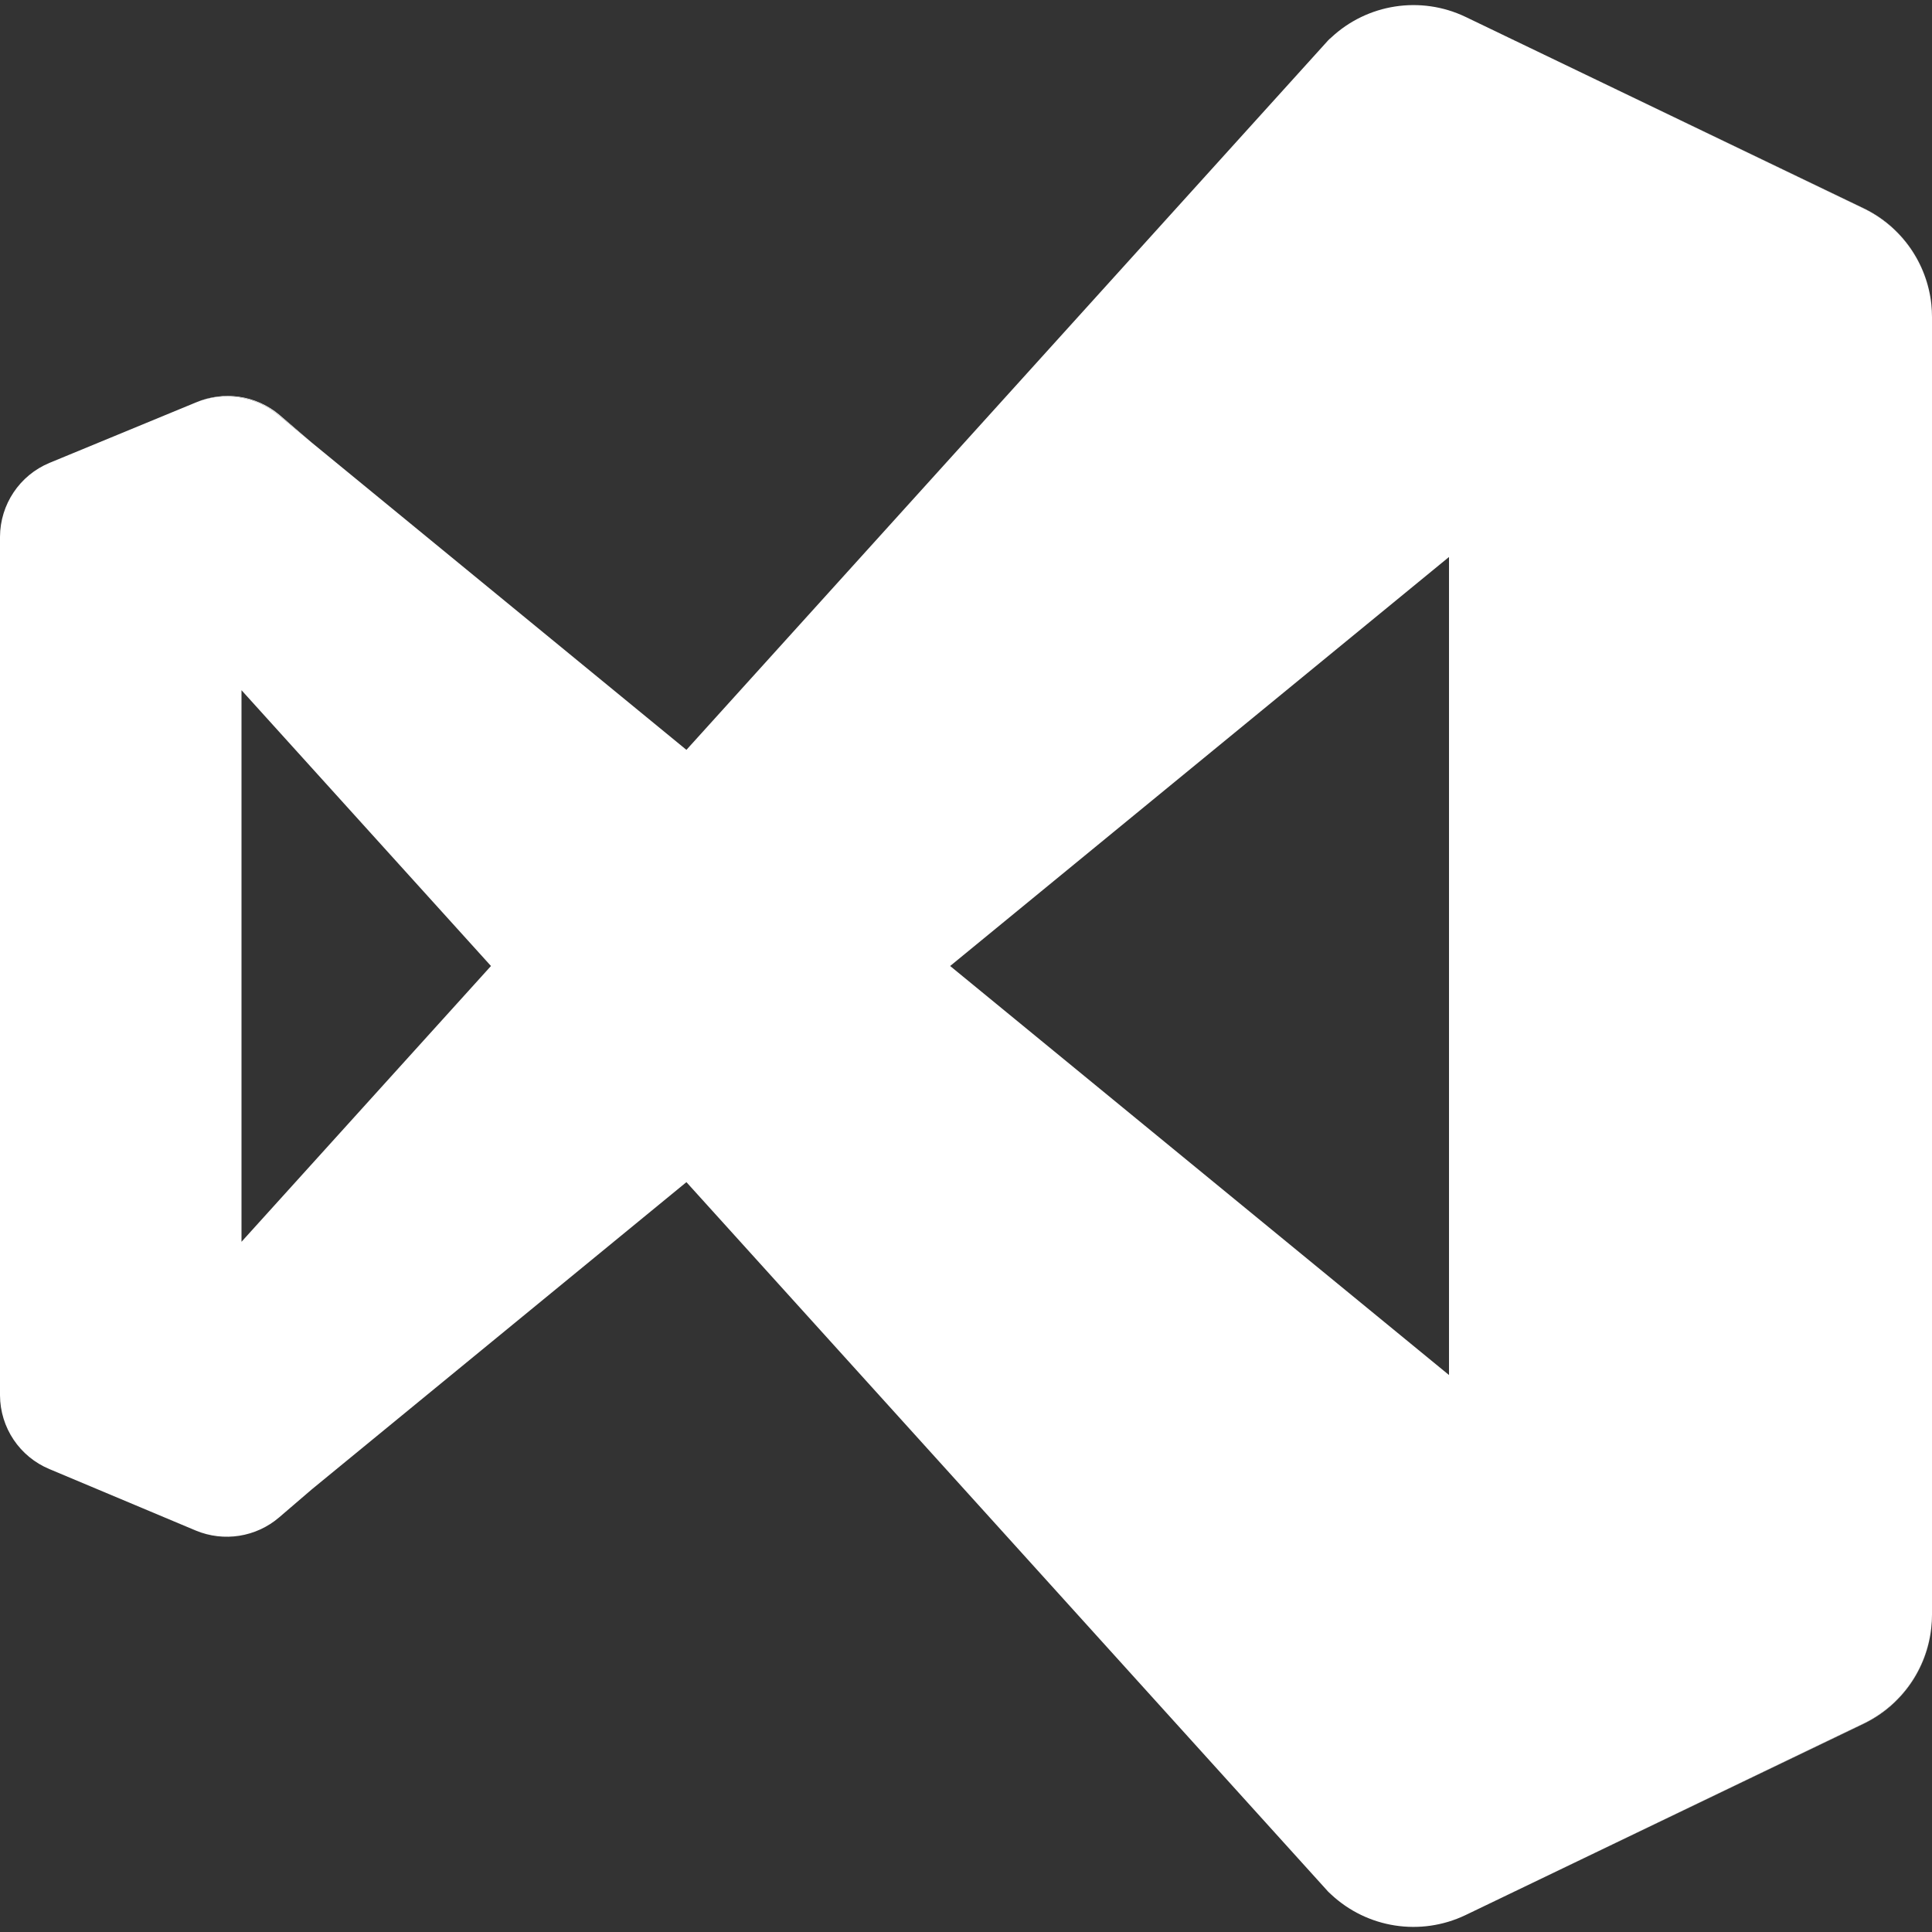 <?xml version="1.0" encoding="UTF-8"?>
<!-- Generator: Adobe Illustrator 26.0.1, SVG Export Plug-In . SVG Version: 6.00 Build 0)  -->
<svg xmlns="http://www.w3.org/2000/svg" xmlns:xlink="http://www.w3.org/1999/xlink" version="1.1" id="Capa_1" x="0px" y="0px" viewBox="0 0 24 24" style="enable-background:new 0 0 24 24;" xml:space="preserve" width="512" height="512">
<rect x="0" y="0" width="24" height="24" fill="#333333" stroke="none"/>
<g>
	<path fill="#fff" d="M23.992,3.781c-0.055-0.512-0.371-0.964-0.841-1.191l-4.945-2.38c-0.558-0.267-1.222-0.163-1.671,0.258   C16.522,0.478,16.511,0.489,16.5,0.5L8.527,9.315L3.875,5.5L3.467,5.162C3.181,4.918,2.781,4.855,2.432,5L0.615,5.75   C0.244,5.904,0.002,6.266,0,6.668v10.665c0.002,0.402,0.244,0.763,0.615,0.917l1.817,0.763c0.348,0.145,0.749,0.082,1.035-0.163   l0.408-0.35l4.652-3.815L16.5,23.5c0.011,0.011,0.022,0.021,0.033,0.031c0.45,0.422,1.113,0.526,1.672,0.259l4.945-2.38   c0.471-0.227,0.786-0.679,0.841-1.191C23.997,20.167,24,20.114,24,20.06V3.94C24,3.886,23.997,3.833,23.992,3.781z M3,15.426V8.574   L6.099,12L3,15.426z M11.803,12L18,6.919v10.162L11.803,12z"/>
	<path fill="#fff" d="M3.875,5.5L3.467,5.162C3.181,4.918,2.781,4.855,2.432,5c0.346-0.149,0.746-0.091,1.035,0.15L3.875,5.5z"/>
	<path fill="#fff" d="M23.992,20.22c-0.054,0.513-0.37,0.966-0.841,1.193l-4.945,2.377l4.945-2.38C23.621,21.183,23.936,20.731,23.992,20.22z"/>
	<path fill="#fff" d="M23.15,2.59l-4.945-2.38l4.945,2.377c0.472,0.227,0.787,0.68,0.841,1.193C23.936,3.269,23.621,2.817,23.15,2.59z"/>
</g>















</svg>
